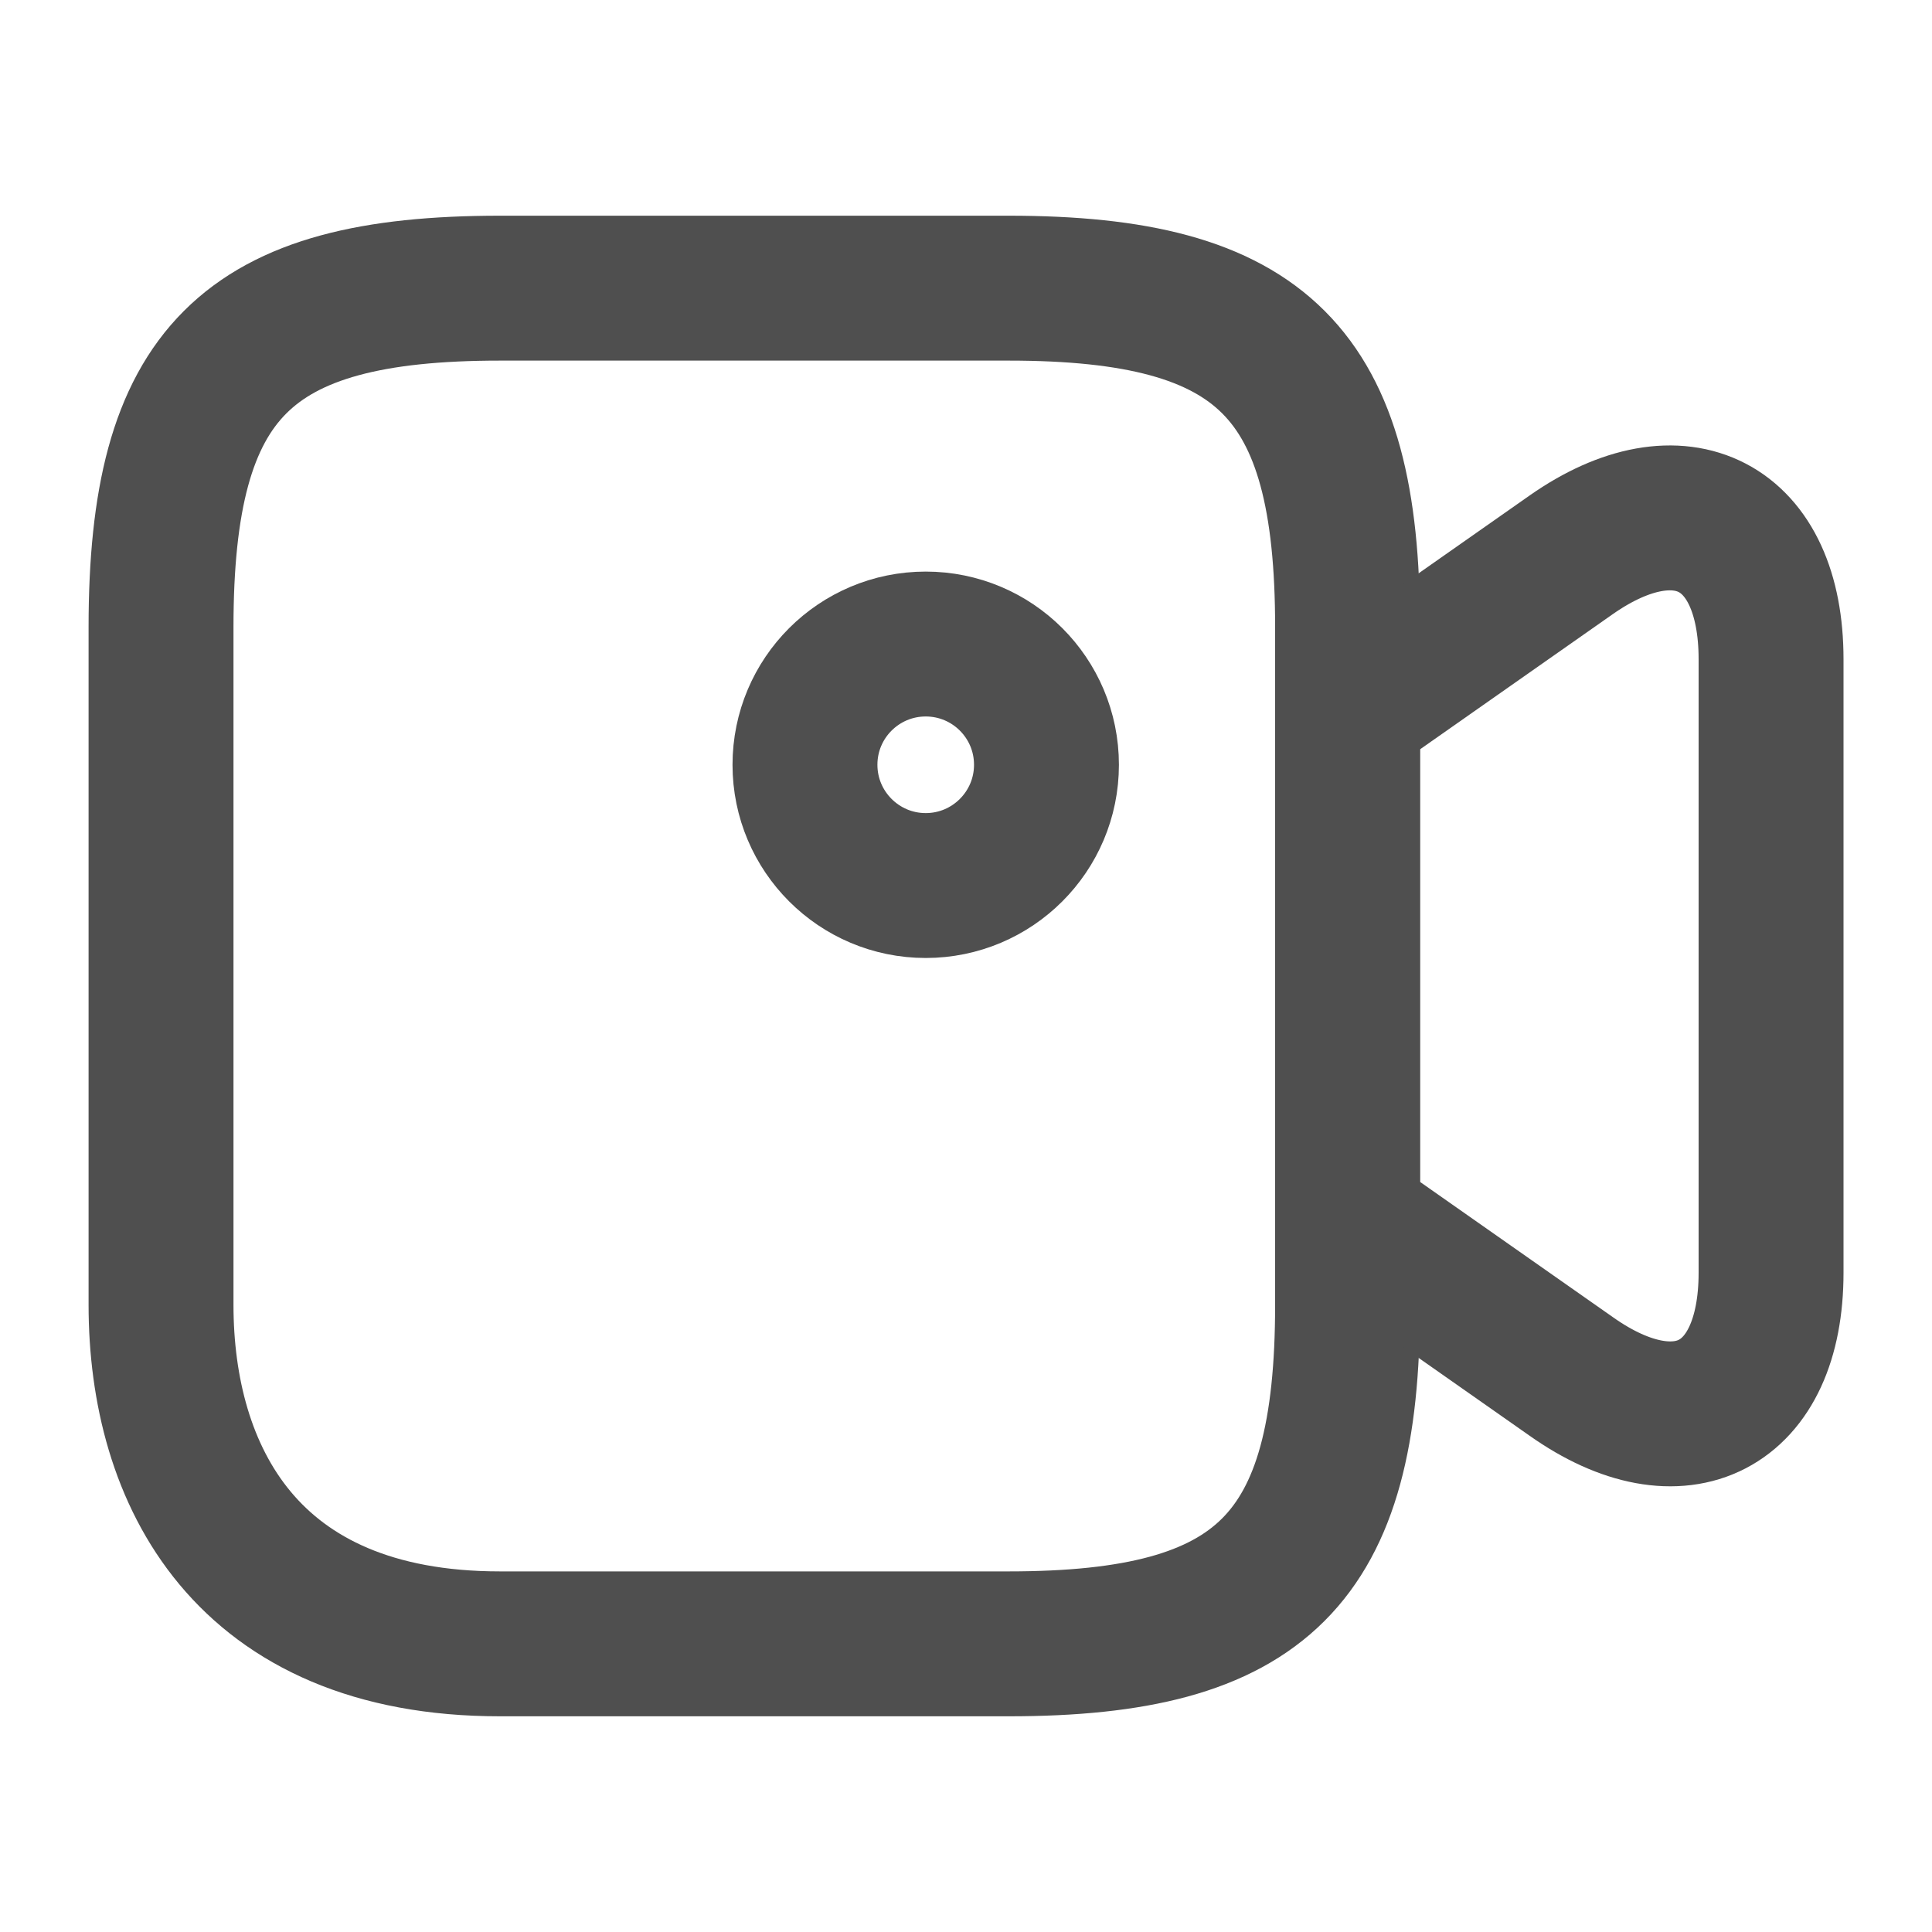 <svg width="20" height="20" viewBox="0 0 20 20" fill="none" xmlns="http://www.w3.org/2000/svg">
<path d="M10.442 17.017H5.175C2.542 17.017 1.667 15.267 1.667 13.508V6.492C1.667 3.858 2.542 2.983 5.175 2.983H10.442C13.075 2.983 13.95 3.858 13.95 6.492V13.508C13.95 16.142 13.067 17.017 10.442 17.017Z" stroke="#4F4F4F" stroke-width="1.5" stroke-linecap="round" stroke-linejoin="round"/>
<path d="M16.267 14.25L13.95 12.625V7.367L16.267 5.742C17.4 4.95 18.334 5.433 18.334 6.825V13.175C18.334 14.567 17.4 15.05 16.267 14.25Z" stroke="#4F4F4F" stroke-width="1.5" stroke-linecap="round" stroke-linejoin="round"/>
<path d="M9.583 9.167C10.273 9.167 10.833 8.607 10.833 7.917C10.833 7.226 10.273 6.667 9.583 6.667C8.893 6.667 8.333 7.226 8.333 7.917C8.333 8.607 8.893 9.167 9.583 9.167Z" stroke="#4F4F4F" stroke-width="1.5" stroke-linecap="round" stroke-linejoin="round"/>
</svg>
